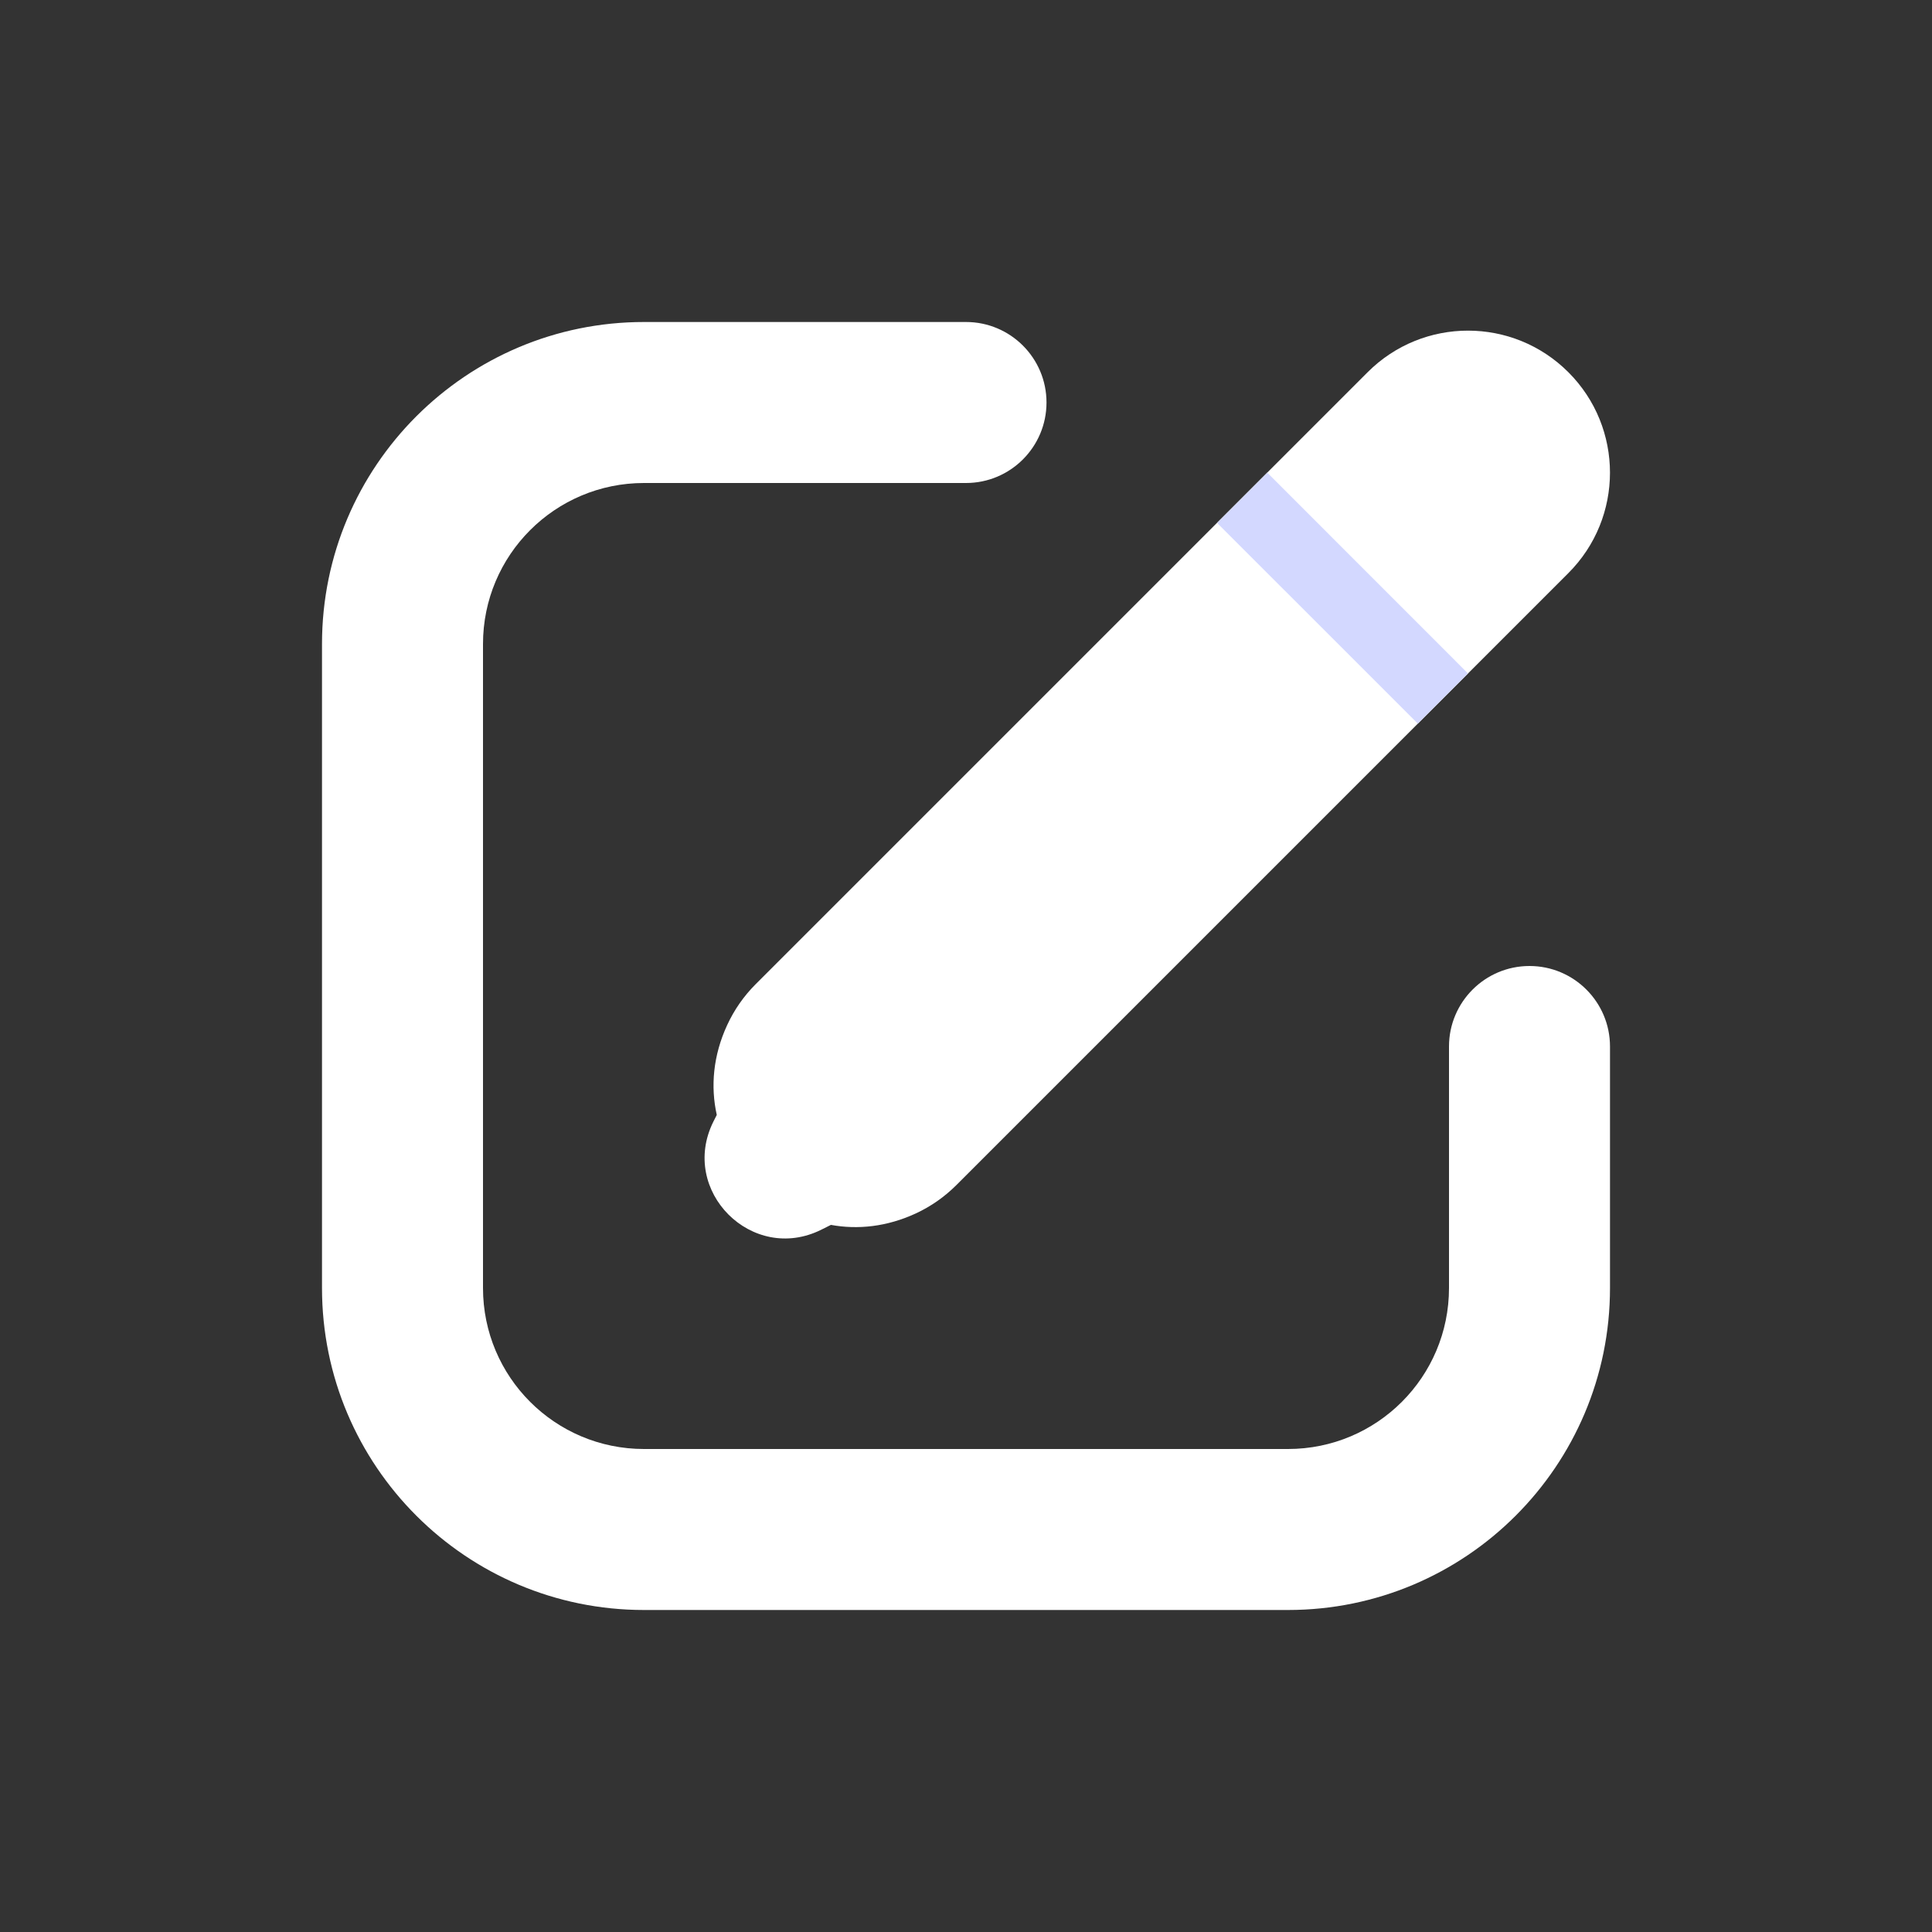 <svg width="24" height="24" viewBox="0 0 24 24" fill="none" xmlns="http://www.w3.org/2000/svg">
<rect x="0" y="0" width="24" height="24" fill="#333333" stroke="none"/>
<path fill-rule="evenodd" clip-rule="evenodd" d="M11.376 15.074C11.564 14.987 11.735 14.867 11.881 14.721L19.483 7.119C20.172 6.43 20.172 5.313 19.483 4.624C18.794 3.935 17.678 3.935 16.989 4.624L9.387 12.226C9.24 12.373 9.121 12.544 9.034 12.732C8.857 13.114 8.826 13.499 8.904 13.85L8.862 13.933C8.433 14.793 9.344 15.705 10.204 15.275L10.322 15.216C10.655 15.277 11.017 15.24 11.376 15.074Z" fill="white"/>
<path d="M17.613 8.989L15.118 6.495L15.742 5.871L18.236 8.366L17.613 8.989Z" fill="#D3D8FF"/>
<path fill-rule="evenodd" clip-rule="evenodd" d="M12 4H8C5.791 4 4 5.791 4 8V16C4 18.209 5.791 20 8 20H16C18.209 20 20 18.209 20 16V13V13C20 12.448 19.552 12 19 12C18.448 12 18 12.448 18 13V13V16C18 17.105 17.105 18 16 18H8C6.895 18 6 17.105 6 16V8C6 6.895 6.895 6 8 6H12C12.552 6 13 5.552 13 5C13 4.448 12.552 4 12 4Z" fill="white"/>
</svg>
